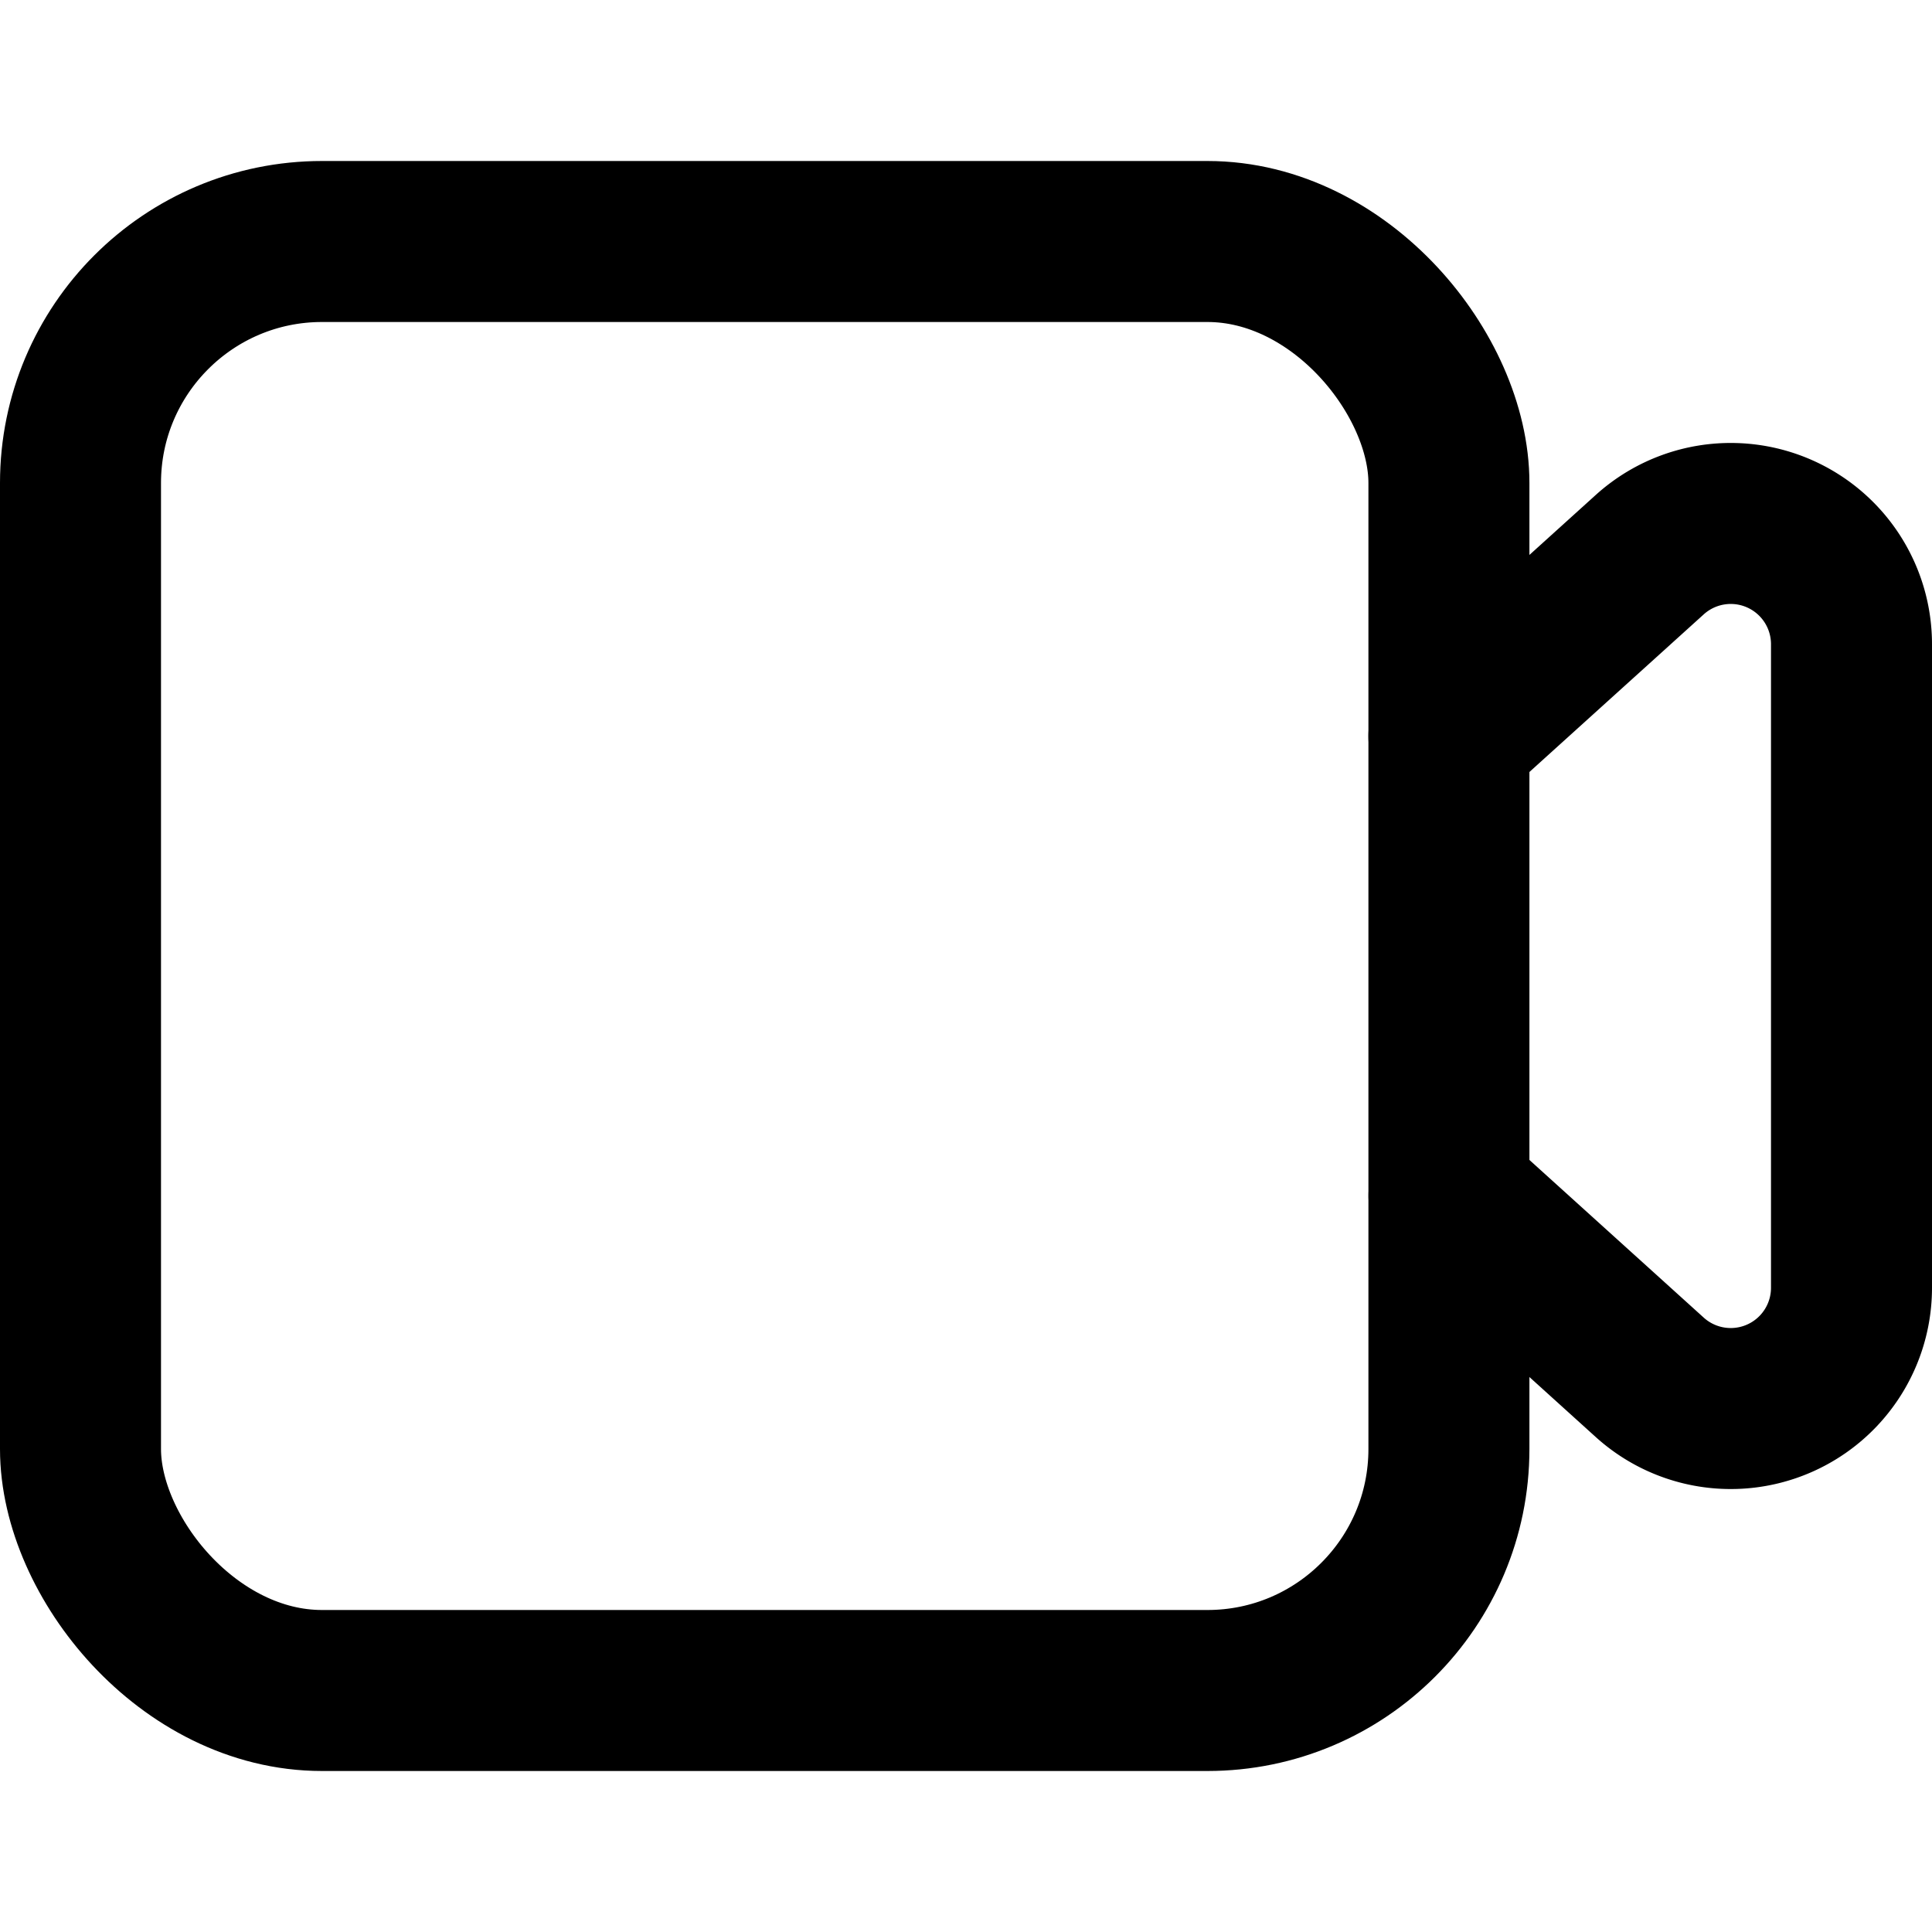 <svg xmlns:xlink="http://www.w3.org/1999/xlink" xmlns="http://www.w3.org/2000/svg" aria-label="Video call" class="_ab6-" color="rgb(0, 0, 0)" fill="rgb(0, 0, 0)" height="24" role="img" viewBox="0 0 24 24" width="24"><rect fill="none" height="18" rx="3" stroke="#000" stroke-linecap="round" stroke-linejoin="round" stroke-width="2px" width="16.999" x="1" y="3"></rect><path d="m17.999 9.146 2.495-2.256A1.5 1.5 0 0 1 23 8.003v7.994a1.5 1.5 0 0 1-2.506 1.113L18 14.854" fill="none" stroke="#000" stroke-linecap="round" stroke-linejoin="round" stroke-width="2px"></path></svg>